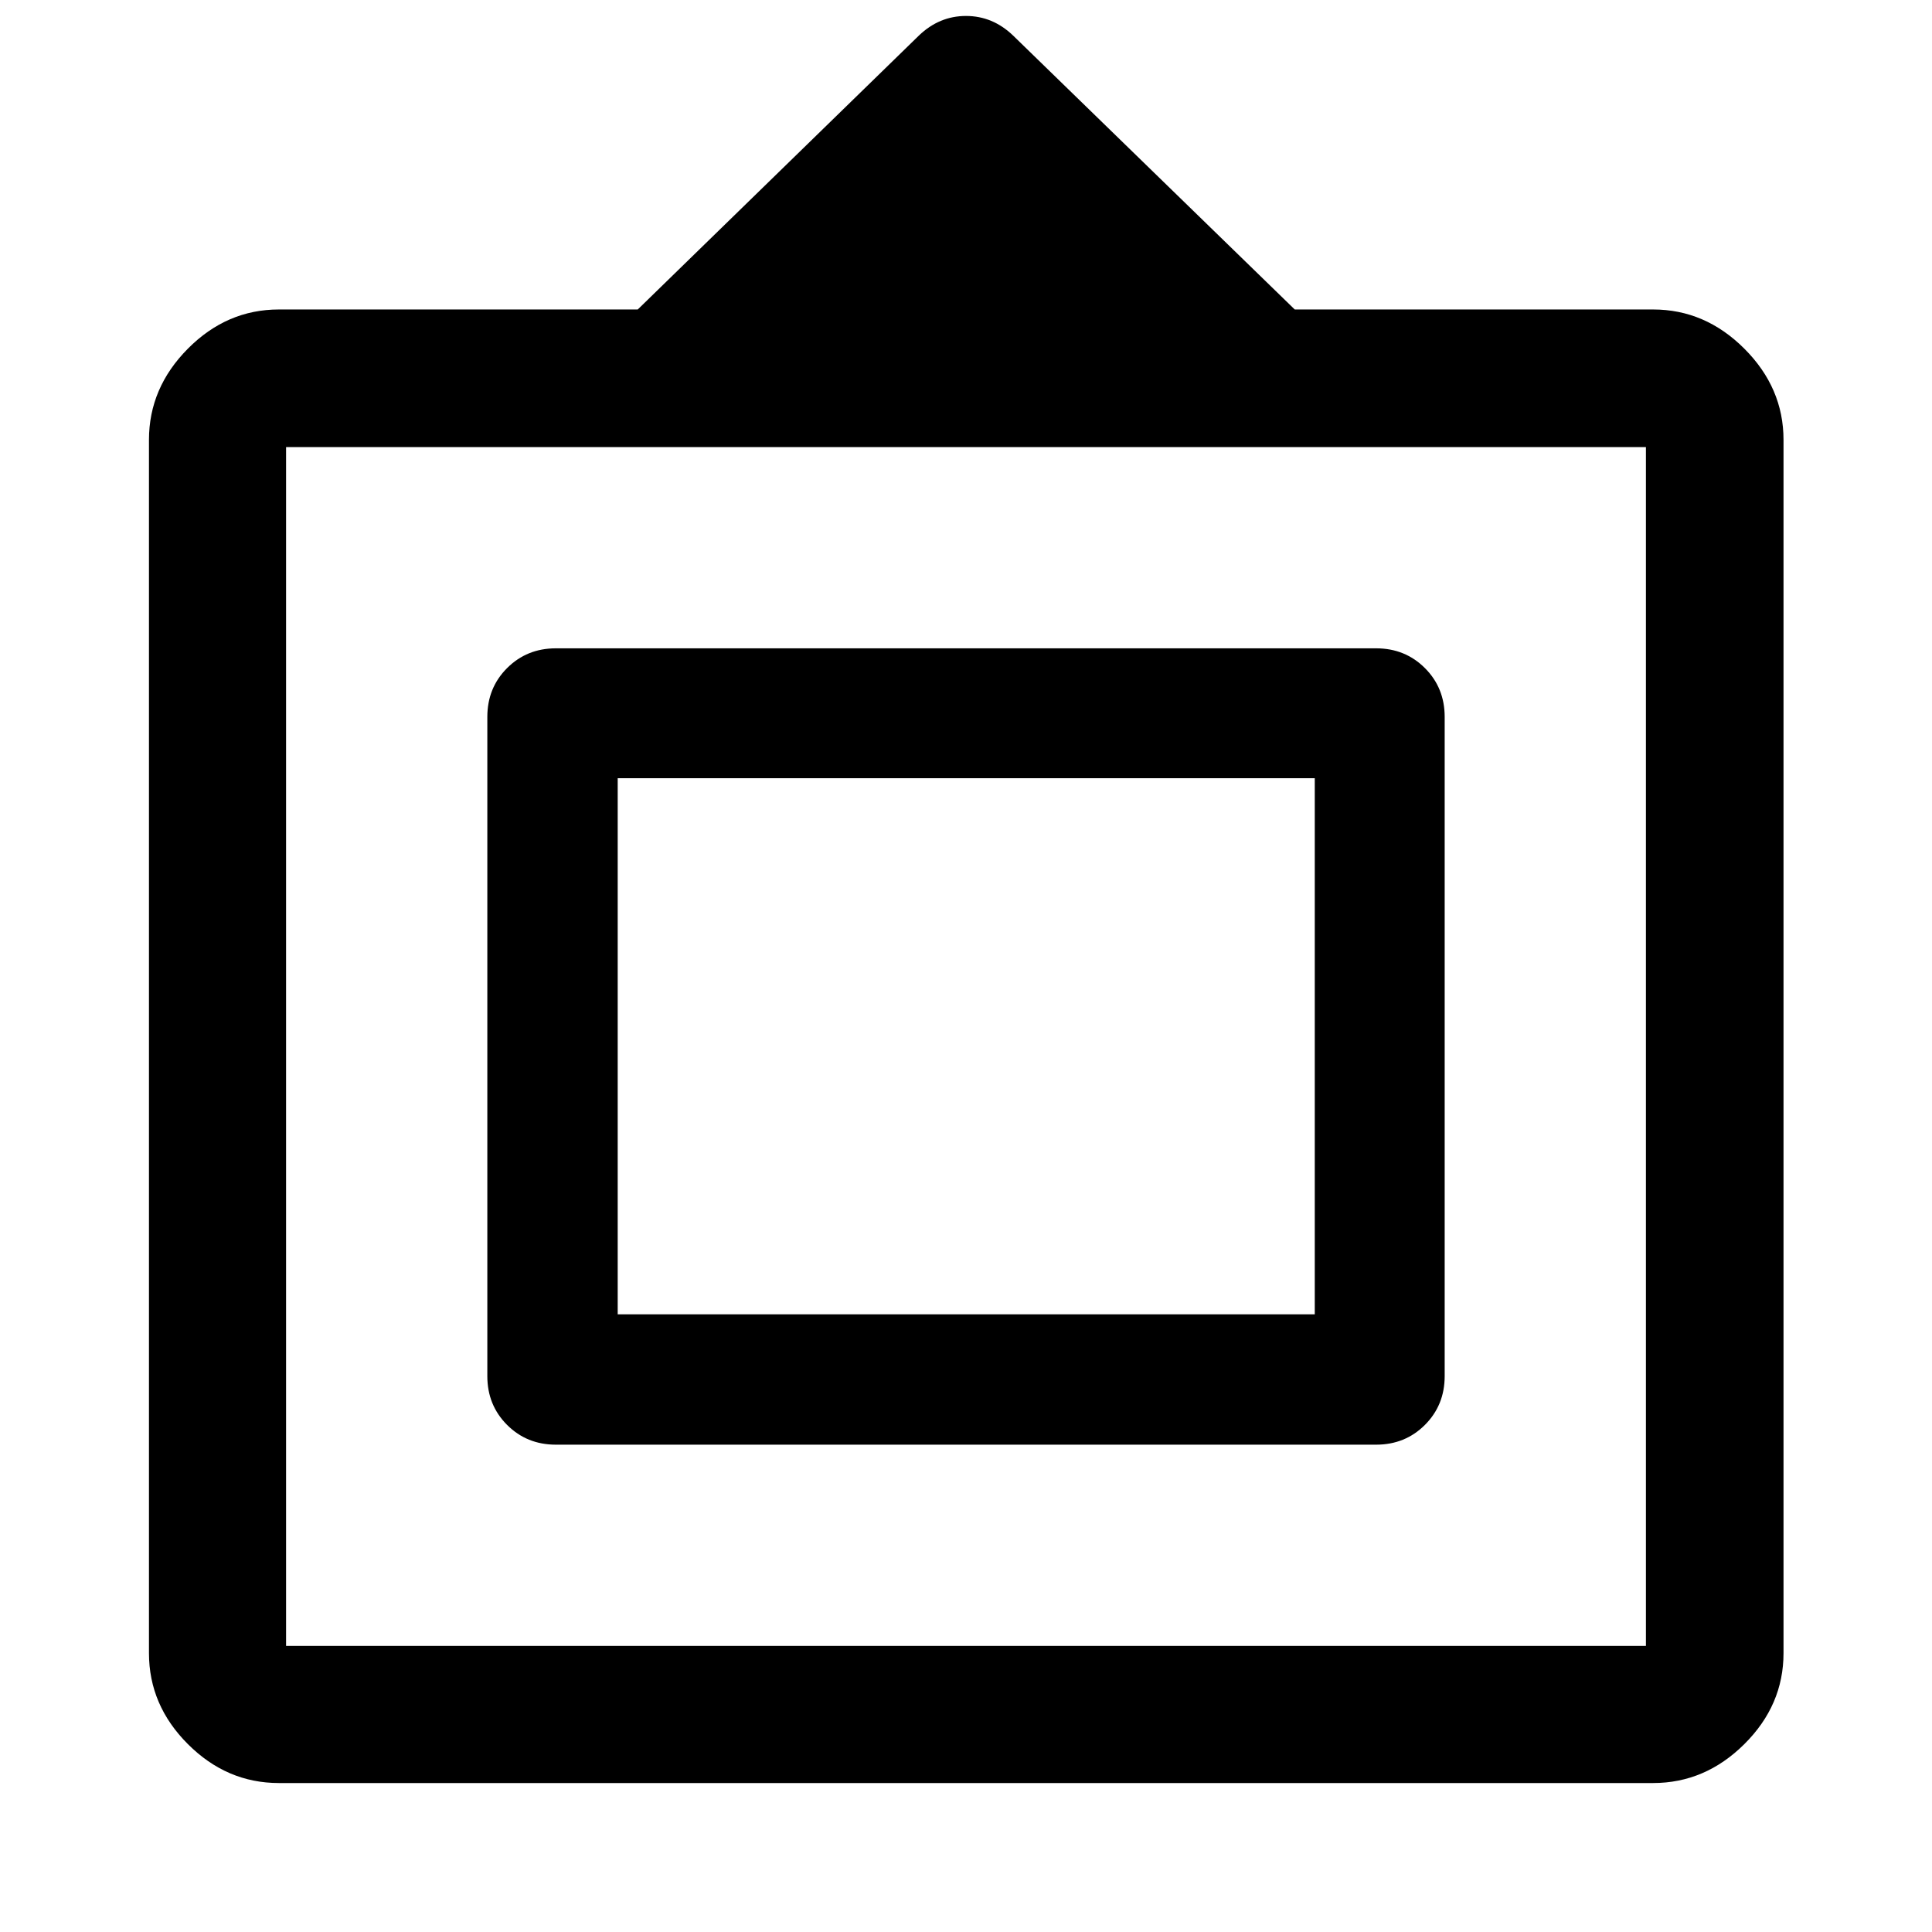 <svg xmlns="http://www.w3.org/2000/svg" height="48" viewBox="0 -960 960 960" width="48"><path d="M138.57-74.02q-25.88 0-45.21-19.34-19.34-19.33-19.34-45.21v-602.86q0-25.85 19.34-45.32 19.33-19.47 45.21-19.47h178.32l139.72-136.13q10.13-9.72 23.39-9.72t23.39 9.72l139.96 136.13h178.08q25.85 0 45.32 19.47t19.47 45.32v602.86q0 25.88-19.47 45.21-19.47 19.34-45.32 19.34H138.57Zm3.58-68.13h675.7v-595.7h-675.7v595.7Zm100-134.07v-327.56q0-14.43 9.82-24.25t24.25-9.82h407.56q14.43 0 24.25 9.82t9.82 24.25v327.56q0 14.43-9.82 24.25t-24.25 9.82H276.22q-14.43 0-24.25-9.82t-9.82-24.25Zm64.78-30.71H653.3V-573.3H306.93v266.37ZM480-439Z"/></svg>